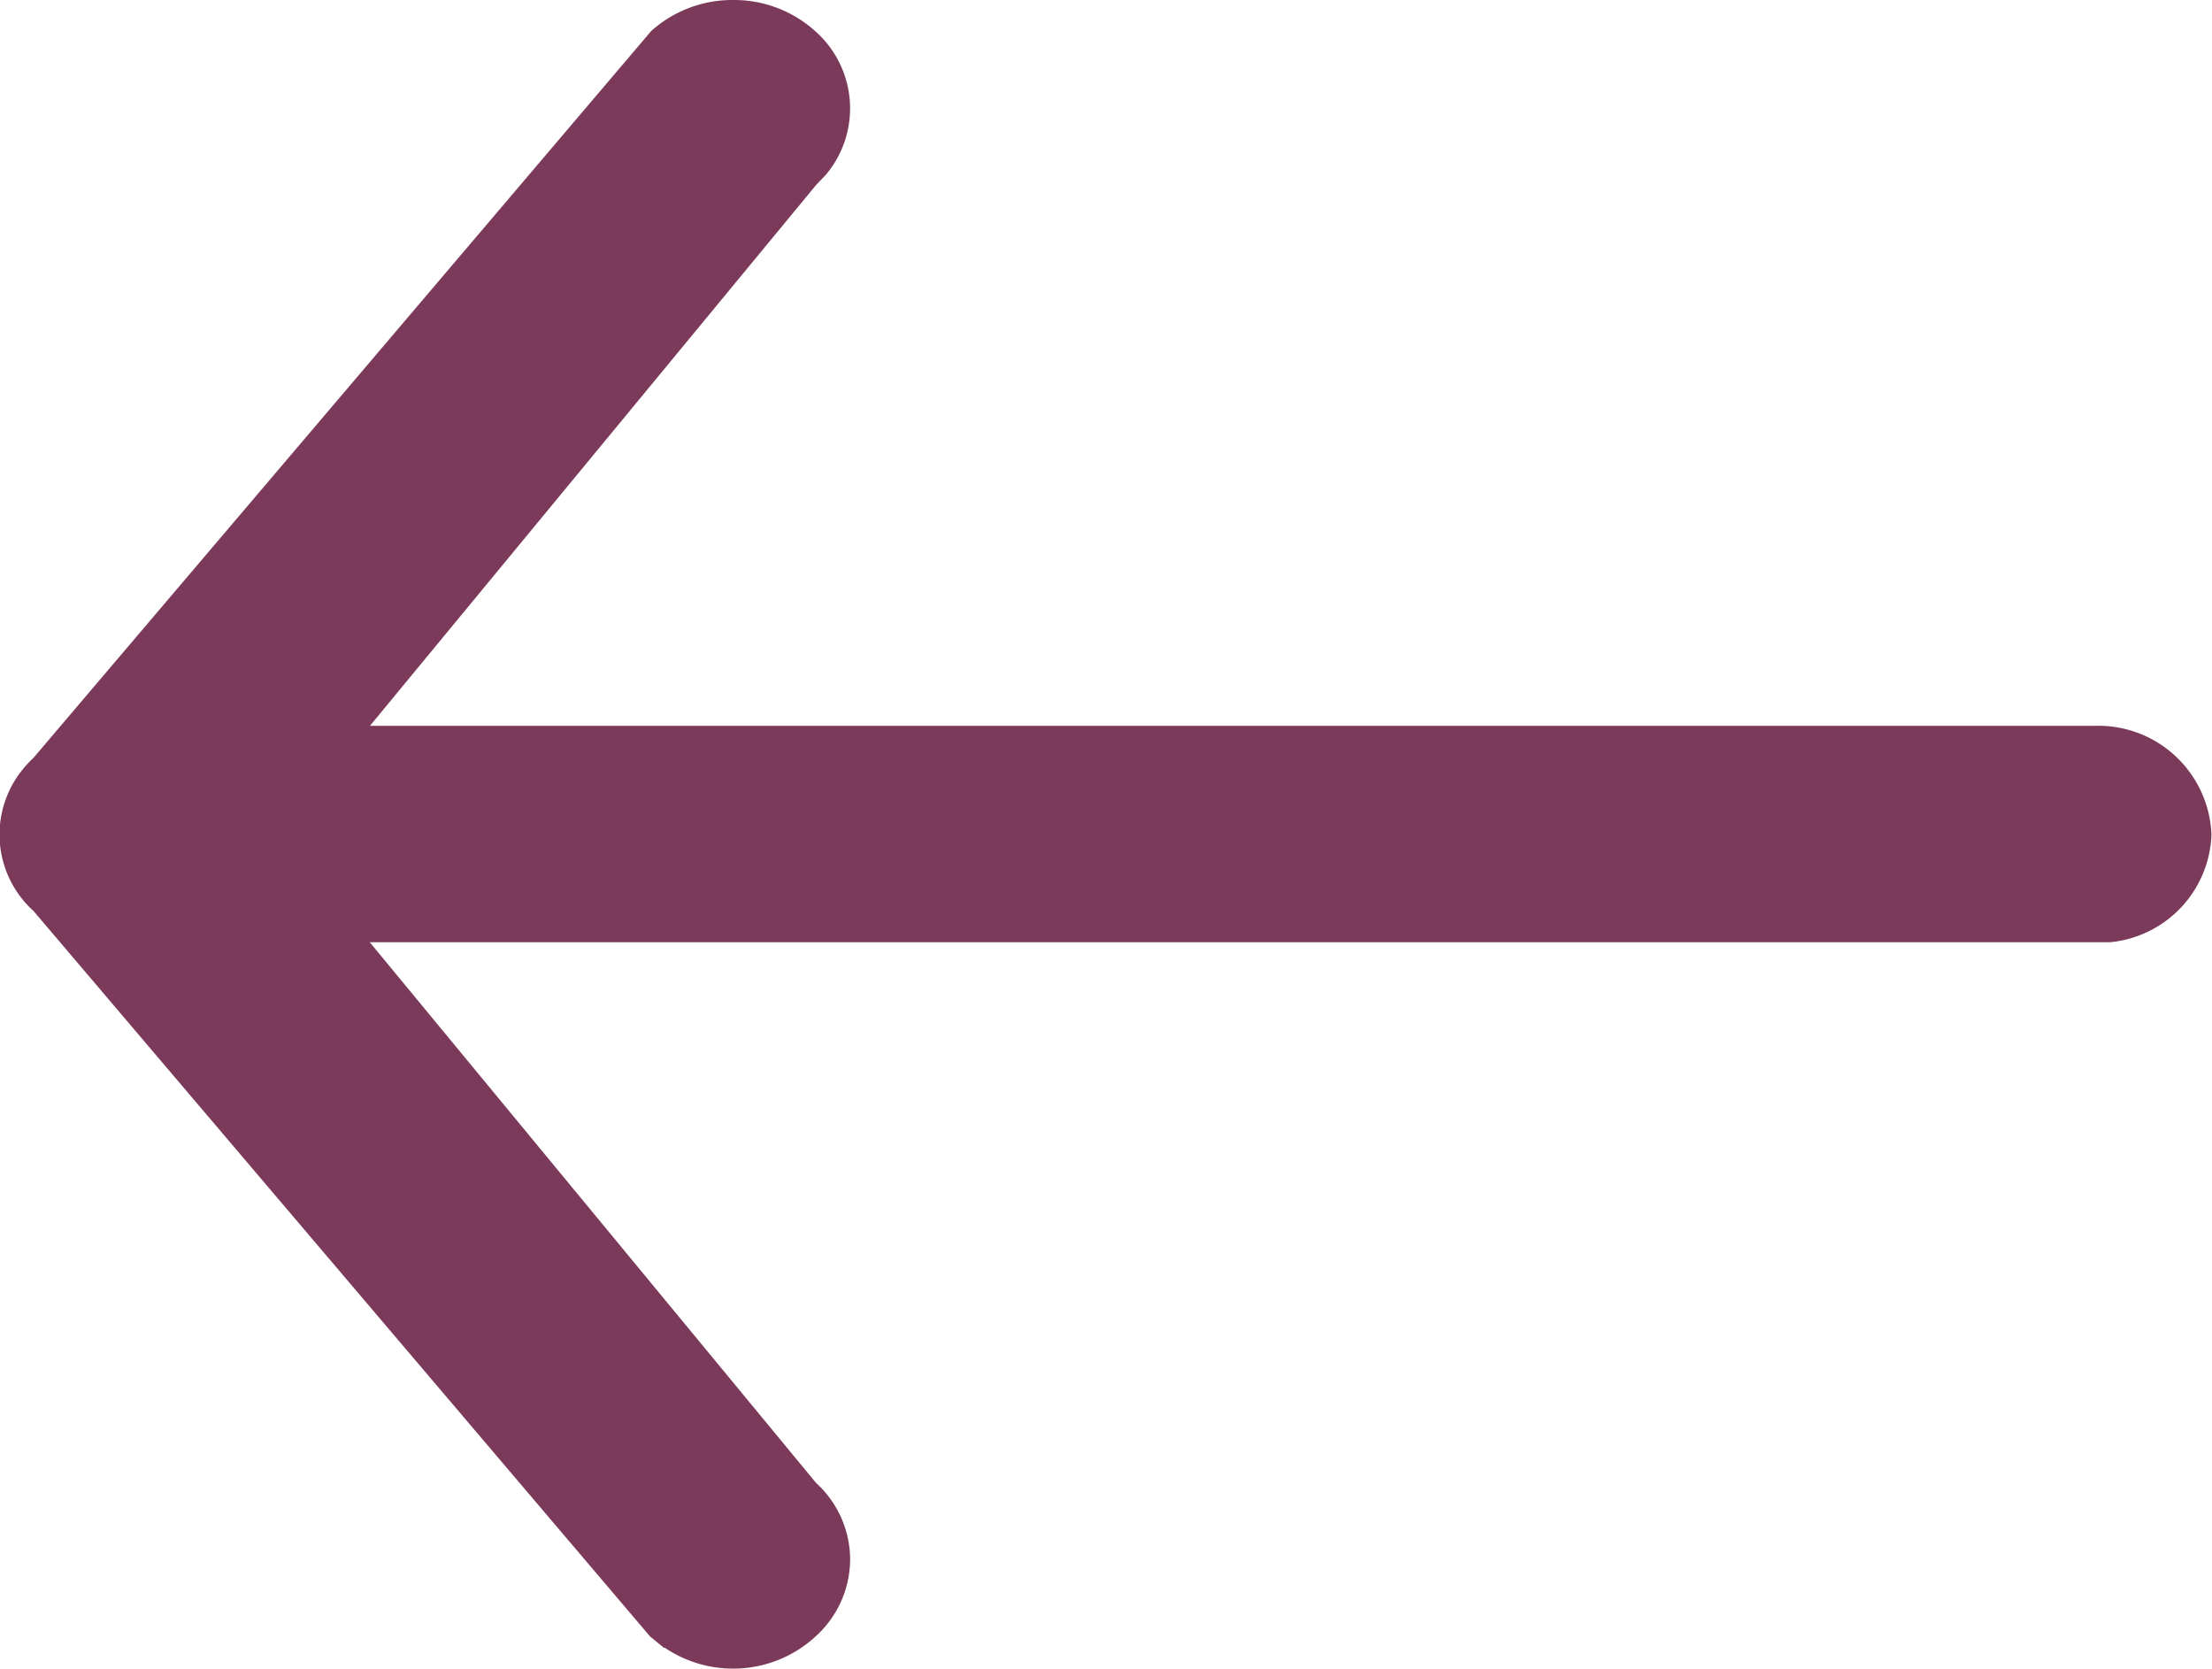 <svg xmlns="http://www.w3.org/2000/svg" width="12.198" height="9.2" viewBox="0 0 12.198 9.2">
  <g id="Group_22287" data-name="Group 22287" transform="translate(-25.9 -746.4)">
    <path id="Union_2" data-name="Union 2" d="M-496.378-1556.1l-.061-.048-3.4-4a.468.468,0,0,1-.053-.651l0,0a.521.521,0,0,1,.049-.052h0l3.4-4a.583.583,0,0,1,.771,0,.467.467,0,0,1,.051.649l-.053.056-2.6,3.15h9.722a.523.523,0,0,1,.545.5.517.517,0,0,1-.472.494l-.074,0h-9.723l2.6,3.15a.469.469,0,0,1,0,.7.572.572,0,0,1-.387.147A.576.576,0,0,1-496.378-1556.1Z" transform="translate(526 2311.5)" fill="#7c3a5b"/>
    <path id="Union_2_-_Outline" data-name="Union 2 - Outline" d="M-496.055-1555.9a.671.671,0,0,1-.379-.115l-.005,0-.076-.062-3.4-4a.568.568,0,0,1-.058-.783l.005-.006a.63.63,0,0,1,.053-.056l3.406-4.007a.67.67,0,0,1,.452-.171.668.668,0,0,1,.454.173.568.568,0,0,1,.061.786l-.005.006-.051.053-2.462,2.984h9.51a.624.624,0,0,1,.645.6.618.618,0,0,1-.559.593h-.006l-.08,0h-9.511l2.461,2.981a.573.573,0,0,1,.188.421.574.574,0,0,1-.191.426A.669.669,0,0,1-496.055-1555.9Zm-.264-.278a.473.473,0,0,0,.264.078.47.47,0,0,0,.319-.121.376.376,0,0,0,.126-.279.377.377,0,0,0-.128-.279l-.01-.01-2.736-3.314h9.932l.067,0a.418.418,0,0,0,.381-.395.424.424,0,0,0-.445-.4h-9.934l2.739-3.319.05-.053a.366.366,0,0,0-.044-.509.468.468,0,0,0-.319-.12.471.471,0,0,0-.313.115l-3.405,4.007a.422.422,0,0,0-.04.042l0,.005a.365.365,0,0,0,.045.511l.009.009,3.394,3.994Z" transform="translate(526 2311.5)" fill="#7c3a5b"/>
  </g>
</svg>
